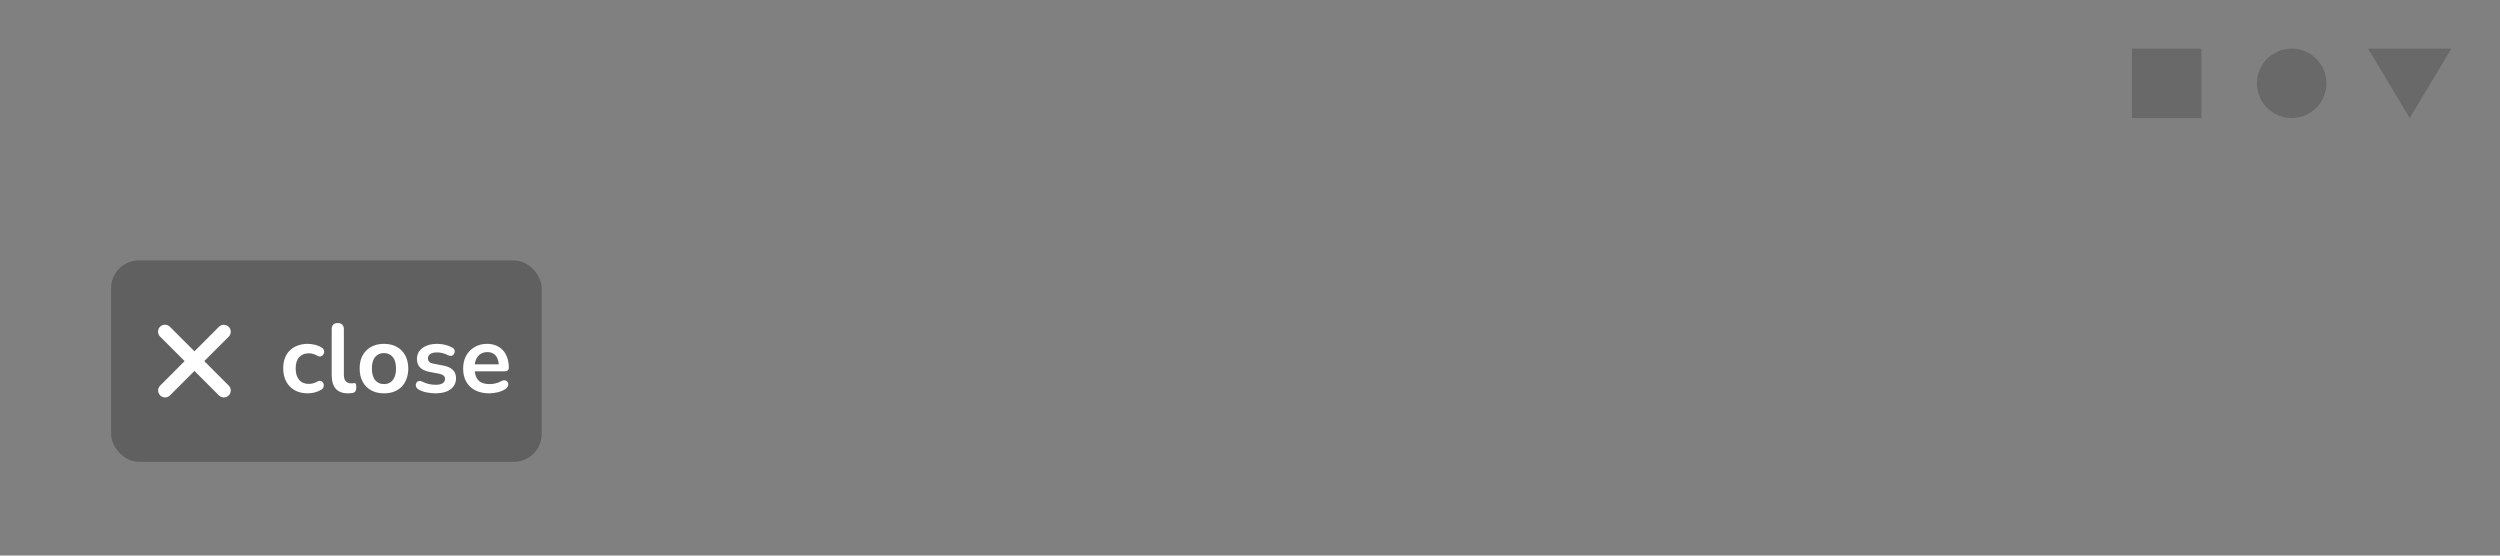 <svg width="360" height="80" viewBox="0 0 360 80" fill="none" xmlns="http://www.w3.org/2000/svg">
<rect x="0" y="0" width="360" height="80" fill="#808080" stroke="none"/>
<rect x="16" y="37.5" width="62" height="29" rx="4" fill="black" fill-opacity="0.25"/>
<path d="M23.05 47.05C23.238 46.863 23.492 46.757 23.757 46.757C24.022 46.757 24.277 46.863 24.464 47.05L28 50.586L31.536 47.05C31.725 46.868 31.977 46.767 32.239 46.769C32.502 46.772 32.752 46.877 32.938 47.062C33.123 47.248 33.228 47.498 33.231 47.761C33.233 48.023 33.132 48.276 32.95 48.464L29.414 52L32.95 55.536C33.132 55.725 33.233 55.977 33.231 56.239C33.228 56.502 33.123 56.752 32.938 56.938C32.752 57.123 32.502 57.228 32.239 57.231C31.977 57.233 31.725 57.132 31.536 56.95L28 53.414L24.464 56.95C24.276 57.132 24.023 57.233 23.761 57.231C23.498 57.228 23.248 57.123 23.062 56.938C22.877 56.752 22.772 56.502 22.769 56.239C22.767 55.977 22.868 55.725 23.05 55.536L26.586 52L23.05 48.464C22.863 48.277 22.757 48.022 22.757 47.757C22.757 47.492 22.863 47.238 23.05 47.05Z" fill="white"/>
<path d="M44.326 56.64C43.607 56.64 42.982 56.495 42.45 56.206C41.918 55.907 41.507 55.487 41.218 54.946C40.929 54.405 40.784 53.77 40.784 53.042C40.784 52.491 40.863 52.001 41.022 51.572C41.19 51.133 41.428 50.765 41.736 50.466C42.044 50.158 42.417 49.925 42.856 49.766C43.295 49.598 43.785 49.514 44.326 49.514C44.634 49.514 44.965 49.556 45.32 49.64C45.684 49.724 46.025 49.864 46.342 50.06C46.491 50.153 46.589 50.265 46.636 50.396C46.683 50.527 46.692 50.662 46.664 50.802C46.636 50.933 46.575 51.049 46.482 51.152C46.398 51.245 46.291 51.306 46.16 51.334C46.029 51.353 45.885 51.32 45.726 51.236C45.521 51.115 45.311 51.026 45.096 50.97C44.881 50.905 44.676 50.872 44.48 50.872C44.172 50.872 43.901 50.923 43.668 51.026C43.435 51.119 43.234 51.259 43.066 51.446C42.907 51.623 42.786 51.847 42.702 52.118C42.618 52.389 42.576 52.701 42.576 53.056C42.576 53.747 42.739 54.293 43.066 54.694C43.402 55.086 43.873 55.282 44.48 55.282C44.676 55.282 44.877 55.254 45.082 55.198C45.297 55.142 45.511 55.053 45.726 54.932C45.885 54.848 46.025 54.82 46.146 54.848C46.277 54.876 46.384 54.941 46.468 55.044C46.552 55.137 46.603 55.254 46.622 55.394C46.641 55.525 46.622 55.655 46.566 55.786C46.519 55.917 46.426 56.024 46.286 56.108C45.978 56.295 45.651 56.43 45.306 56.514C44.961 56.598 44.634 56.64 44.326 56.64ZM50.103 56.64C49.329 56.64 48.745 56.421 48.353 55.982C47.962 55.534 47.766 54.881 47.766 54.022V47.4C47.766 47.111 47.84 46.891 47.989 46.742C48.139 46.593 48.353 46.518 48.633 46.518C48.913 46.518 49.128 46.593 49.278 46.742C49.436 46.891 49.516 47.111 49.516 47.4V53.938C49.516 54.367 49.604 54.685 49.782 54.89C49.968 55.095 50.23 55.198 50.566 55.198C50.64 55.198 50.71 55.198 50.776 55.198C50.841 55.189 50.906 55.179 50.971 55.17C51.102 55.151 51.191 55.189 51.237 55.282C51.284 55.366 51.307 55.543 51.307 55.814C51.307 56.047 51.261 56.229 51.167 56.36C51.074 56.491 50.92 56.57 50.706 56.598C50.612 56.607 50.514 56.617 50.411 56.626C50.309 56.635 50.206 56.64 50.103 56.64ZM55.29 56.64C54.581 56.64 53.965 56.495 53.442 56.206C52.919 55.917 52.513 55.506 52.224 54.974C51.934 54.433 51.79 53.798 51.79 53.07C51.79 52.519 51.869 52.029 52.028 51.6C52.196 51.161 52.434 50.788 52.742 50.48C53.05 50.163 53.419 49.925 53.848 49.766C54.277 49.598 54.758 49.514 55.29 49.514C55.999 49.514 56.615 49.659 57.138 49.948C57.66 50.237 58.066 50.648 58.356 51.18C58.645 51.712 58.79 52.342 58.79 53.07C58.79 53.621 58.706 54.115 58.538 54.554C58.379 54.993 58.146 55.371 57.838 55.688C57.53 55.996 57.161 56.234 56.732 56.402C56.303 56.561 55.822 56.64 55.29 56.64ZM55.29 55.31C55.635 55.31 55.938 55.226 56.2 55.058C56.461 54.89 56.662 54.643 56.802 54.316C56.951 53.98 57.026 53.565 57.026 53.07C57.026 52.323 56.867 51.768 56.55 51.404C56.233 51.031 55.812 50.844 55.29 50.844C54.944 50.844 54.641 50.928 54.38 51.096C54.118 51.255 53.913 51.502 53.764 51.838C53.624 52.165 53.554 52.575 53.554 53.07C53.554 53.807 53.712 54.367 54.03 54.75C54.347 55.123 54.767 55.31 55.29 55.31ZM62.74 56.64C62.339 56.64 61.914 56.598 61.466 56.514C61.018 56.43 60.617 56.285 60.262 56.08C60.113 55.987 60.006 55.879 59.94 55.758C59.884 55.627 59.861 55.501 59.87 55.38C59.889 55.249 59.936 55.137 60.01 55.044C60.094 54.951 60.197 54.89 60.318 54.862C60.449 54.834 60.589 54.857 60.738 54.932C61.112 55.109 61.462 55.235 61.788 55.31C62.115 55.375 62.437 55.408 62.754 55.408C63.202 55.408 63.534 55.333 63.748 55.184C63.972 55.025 64.084 54.82 64.084 54.568C64.084 54.353 64.01 54.19 63.86 54.078C63.72 53.957 63.506 53.868 63.216 53.812L61.816 53.546C61.238 53.434 60.794 53.224 60.486 52.916C60.188 52.599 60.038 52.193 60.038 51.698C60.038 51.25 60.16 50.863 60.402 50.536C60.654 50.209 61 49.957 61.438 49.78C61.877 49.603 62.381 49.514 62.95 49.514C63.361 49.514 63.744 49.561 64.098 49.654C64.462 49.738 64.812 49.873 65.148 50.06C65.288 50.135 65.382 50.233 65.428 50.354C65.484 50.475 65.498 50.601 65.47 50.732C65.442 50.853 65.386 50.965 65.302 51.068C65.218 51.161 65.111 51.222 64.98 51.25C64.859 51.269 64.719 51.241 64.56 51.166C64.271 51.017 63.991 50.909 63.72 50.844C63.459 50.779 63.207 50.746 62.964 50.746C62.507 50.746 62.166 50.825 61.942 50.984C61.728 51.143 61.62 51.353 61.62 51.614C61.62 51.81 61.686 51.973 61.816 52.104C61.947 52.235 62.148 52.323 62.418 52.37L63.818 52.636C64.425 52.748 64.882 52.953 65.19 53.252C65.508 53.551 65.666 53.952 65.666 54.456C65.666 55.137 65.4 55.674 64.868 56.066C64.336 56.449 63.627 56.64 62.74 56.64ZM70.444 56.64C69.669 56.64 69.002 56.495 68.442 56.206C67.882 55.917 67.448 55.506 67.14 54.974C66.841 54.442 66.692 53.812 66.692 53.084C66.692 52.375 66.837 51.754 67.126 51.222C67.425 50.69 67.831 50.275 68.344 49.976C68.867 49.668 69.46 49.514 70.122 49.514C70.608 49.514 71.041 49.593 71.424 49.752C71.816 49.911 72.147 50.139 72.418 50.438C72.698 50.737 72.908 51.101 73.048 51.53C73.198 51.95 73.272 52.426 73.272 52.958C73.272 53.126 73.212 53.257 73.09 53.35C72.978 53.434 72.815 53.476 72.6 53.476H68.106V52.468H72.04L71.816 52.678C71.816 52.249 71.751 51.889 71.62 51.6C71.499 51.311 71.317 51.091 71.074 50.942C70.841 50.783 70.547 50.704 70.192 50.704C69.8 50.704 69.464 50.797 69.184 50.984C68.913 51.161 68.704 51.418 68.554 51.754C68.414 52.081 68.344 52.473 68.344 52.93V53.028C68.344 53.793 68.522 54.367 68.876 54.75C69.24 55.123 69.772 55.31 70.472 55.31C70.715 55.31 70.986 55.282 71.284 55.226C71.592 55.161 71.882 55.053 72.152 54.904C72.348 54.792 72.521 54.745 72.67 54.764C72.82 54.773 72.936 54.825 73.02 54.918C73.114 55.011 73.169 55.128 73.188 55.268C73.207 55.399 73.179 55.534 73.104 55.674C73.039 55.814 72.922 55.935 72.754 56.038C72.427 56.243 72.049 56.397 71.62 56.5C71.2 56.593 70.808 56.64 70.444 56.64Z" fill="white"/>
<path opacity="0.3" fill-rule="evenodd" clip-rule="evenodd" d="M317 7H307V17H317V7ZM325 12C325 9.239 327.239 7 330 7C332.761 7 335 9.239 335 12C335 14.761 332.761 17 330 17C327.239 17 325 14.761 325 12ZM347 17L353 7H341L347 17Z" fill="#333333"/>
</svg>

